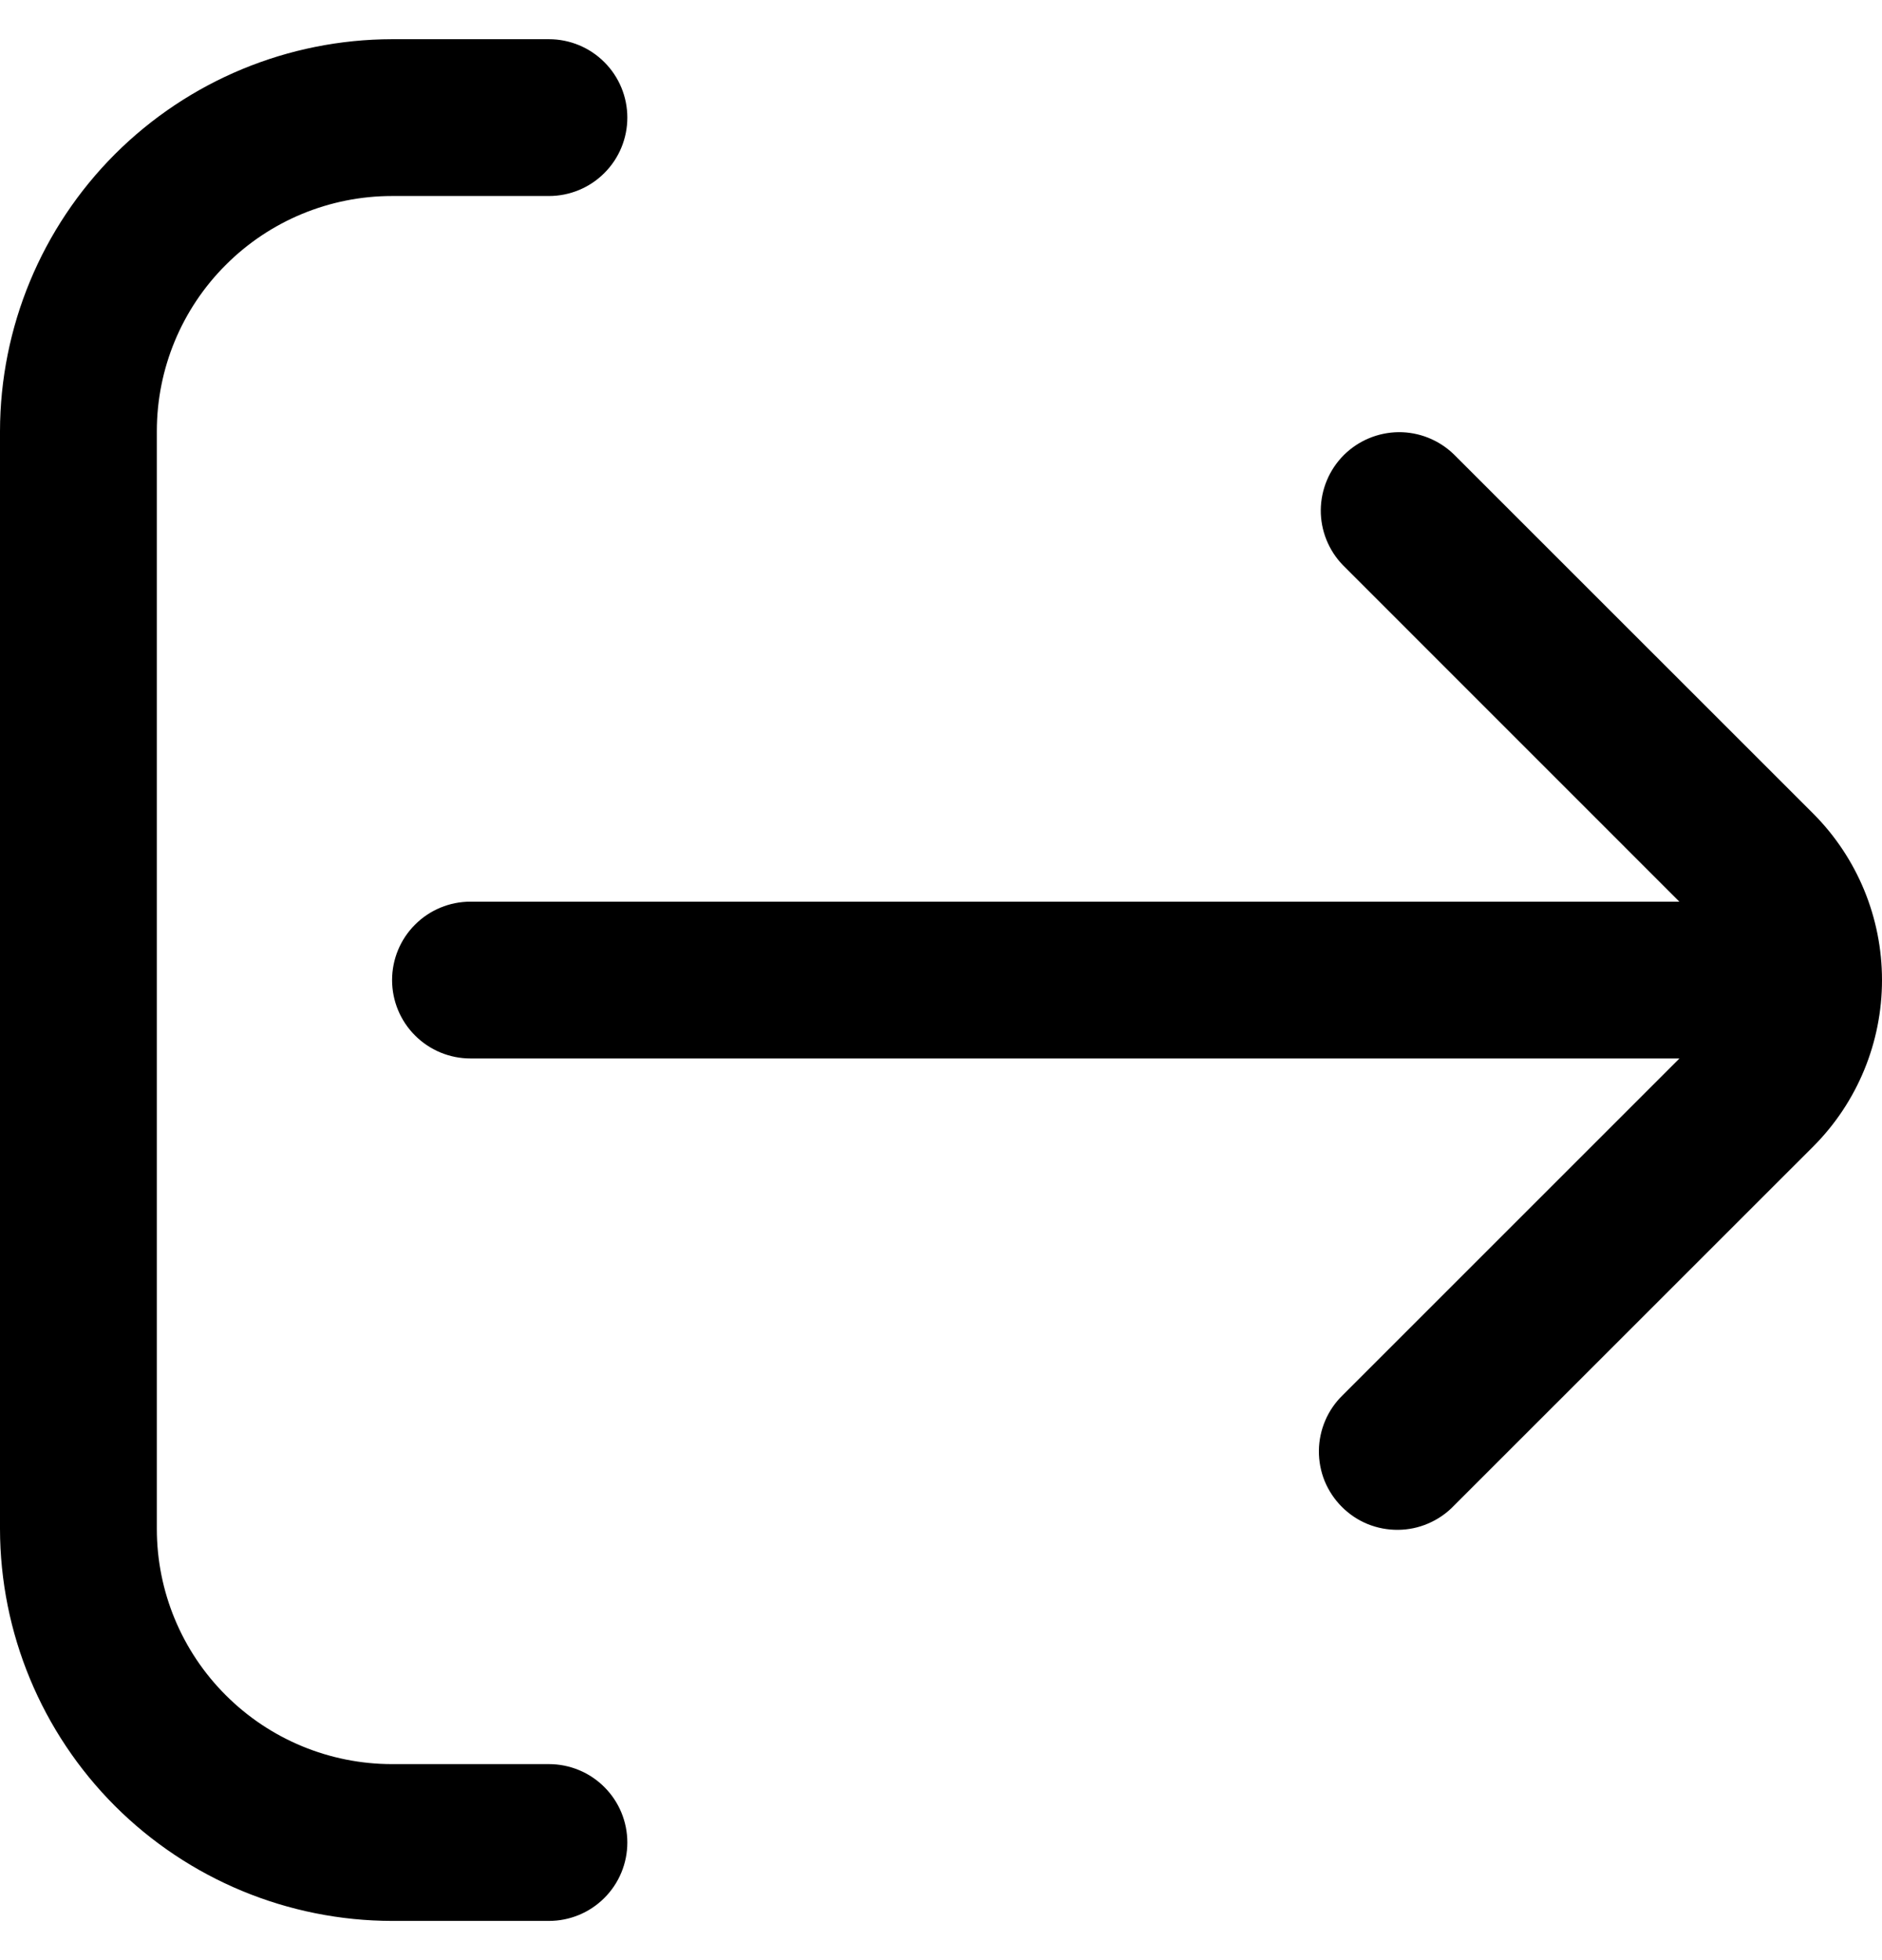 <svg width="24" height="25" viewBox="0 0 24 25" fill="none" xmlns="http://www.w3.org/2000/svg">
<g clip-path="url(#clip0_2011_3543)">
<path d="M7 22.5H5C4.204 22.5 3.441 22.184 2.879 21.621C2.316 21.059 2 20.296 2 19.5V5.5C2 4.704 2.316 3.941 2.879 3.379C3.441 2.816 4.204 2.5 5 2.5H7C7.265 2.5 7.52 2.395 7.707 2.207C7.895 2.02 8 1.765 8 1.5C8 1.235 7.895 0.98 7.707 0.793C7.52 0.605 7.265 0.5 7 0.5H5C3.674 0.502 2.404 1.029 1.466 1.966C0.529 2.904 0.002 4.174 0 5.5L0 19.5C0.002 20.826 0.529 22.096 1.466 23.034C2.404 23.971 3.674 24.498 5 24.5H7C7.265 24.5 7.52 24.395 7.707 24.207C7.895 24.02 8 23.765 8 23.5C8 23.235 7.895 22.98 7.707 22.793C7.52 22.605 7.265 22.5 7 22.5Z" fill="black"/>
<path d="M18.538 19.207L23.125 14.621C23.686 14.058 24 13.295 24 12.5C24 11.705 23.686 10.943 23.125 10.379L18.538 5.793C18.349 5.611 18.097 5.51 17.835 5.512C17.572 5.515 17.322 5.62 17.136 5.805C16.951 5.991 16.846 6.241 16.843 6.504C16.841 6.766 16.942 7.018 17.124 7.207L21.416 11.5H6C5.735 11.5 5.48 11.605 5.293 11.793C5.105 11.98 5 12.235 5 12.5C5 12.765 5.105 13.02 5.293 13.207C5.48 13.395 5.735 13.5 6 13.5H21.417L17.124 17.793C17.029 17.885 16.952 17.996 16.9 18.118C16.848 18.24 16.82 18.371 16.819 18.504C16.818 18.636 16.843 18.768 16.893 18.891C16.944 19.014 17.018 19.125 17.112 19.219C17.206 19.313 17.317 19.388 17.44 19.438C17.563 19.488 17.695 19.513 17.827 19.512C17.96 19.511 18.091 19.484 18.213 19.431C18.335 19.379 18.446 19.303 18.538 19.207Z" fill="black"/>
</g>
<defs>
<clipPath id="clip0_2011_3543">
<rect width="24" height="24" fill="white" transform="translate(0 0.5)"/>
</clipPath>
</defs>
</svg>
